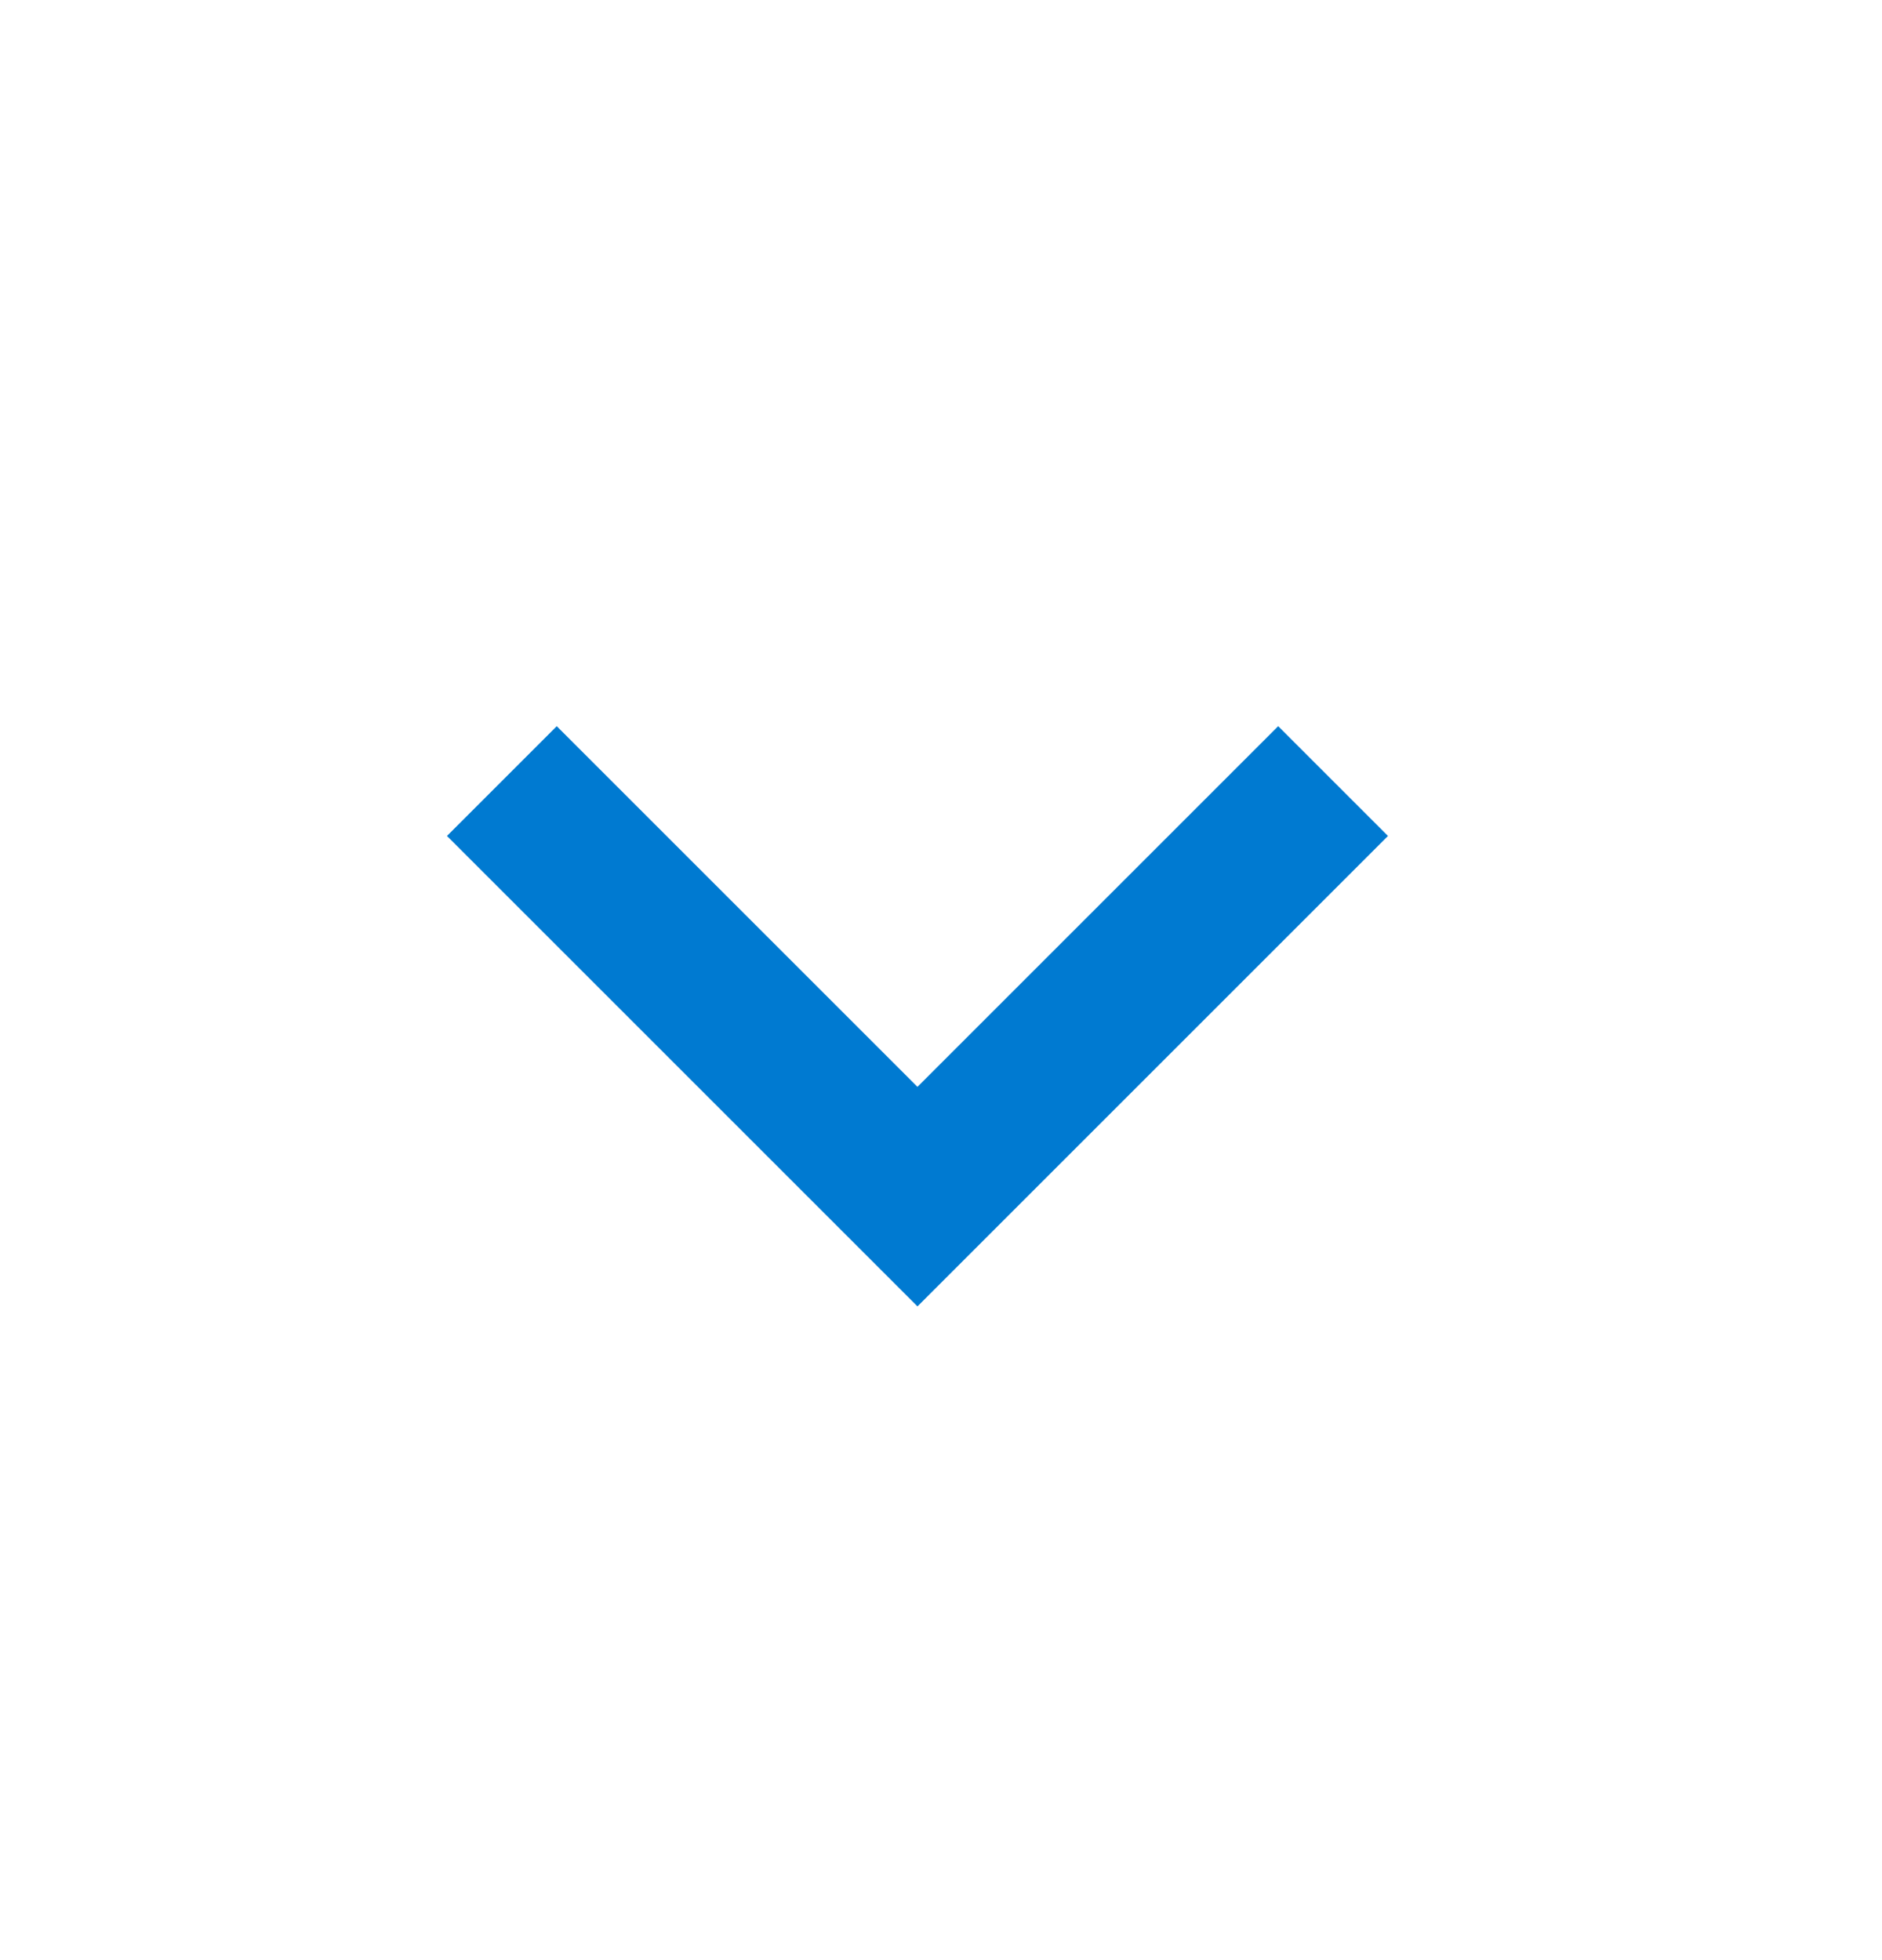 <svg width="24" height="25" viewBox="0 0 24 25" fill="none" xmlns="http://www.w3.org/2000/svg">
<path fill-rule="evenodd" clip-rule="evenodd" d="M7.1 9.262L5.7 10.662L11.7 16.662L17.7 10.662L16.3 9.262L11.7 13.862L7.1 9.262Z" fill="#007AD1"/>
</svg>
